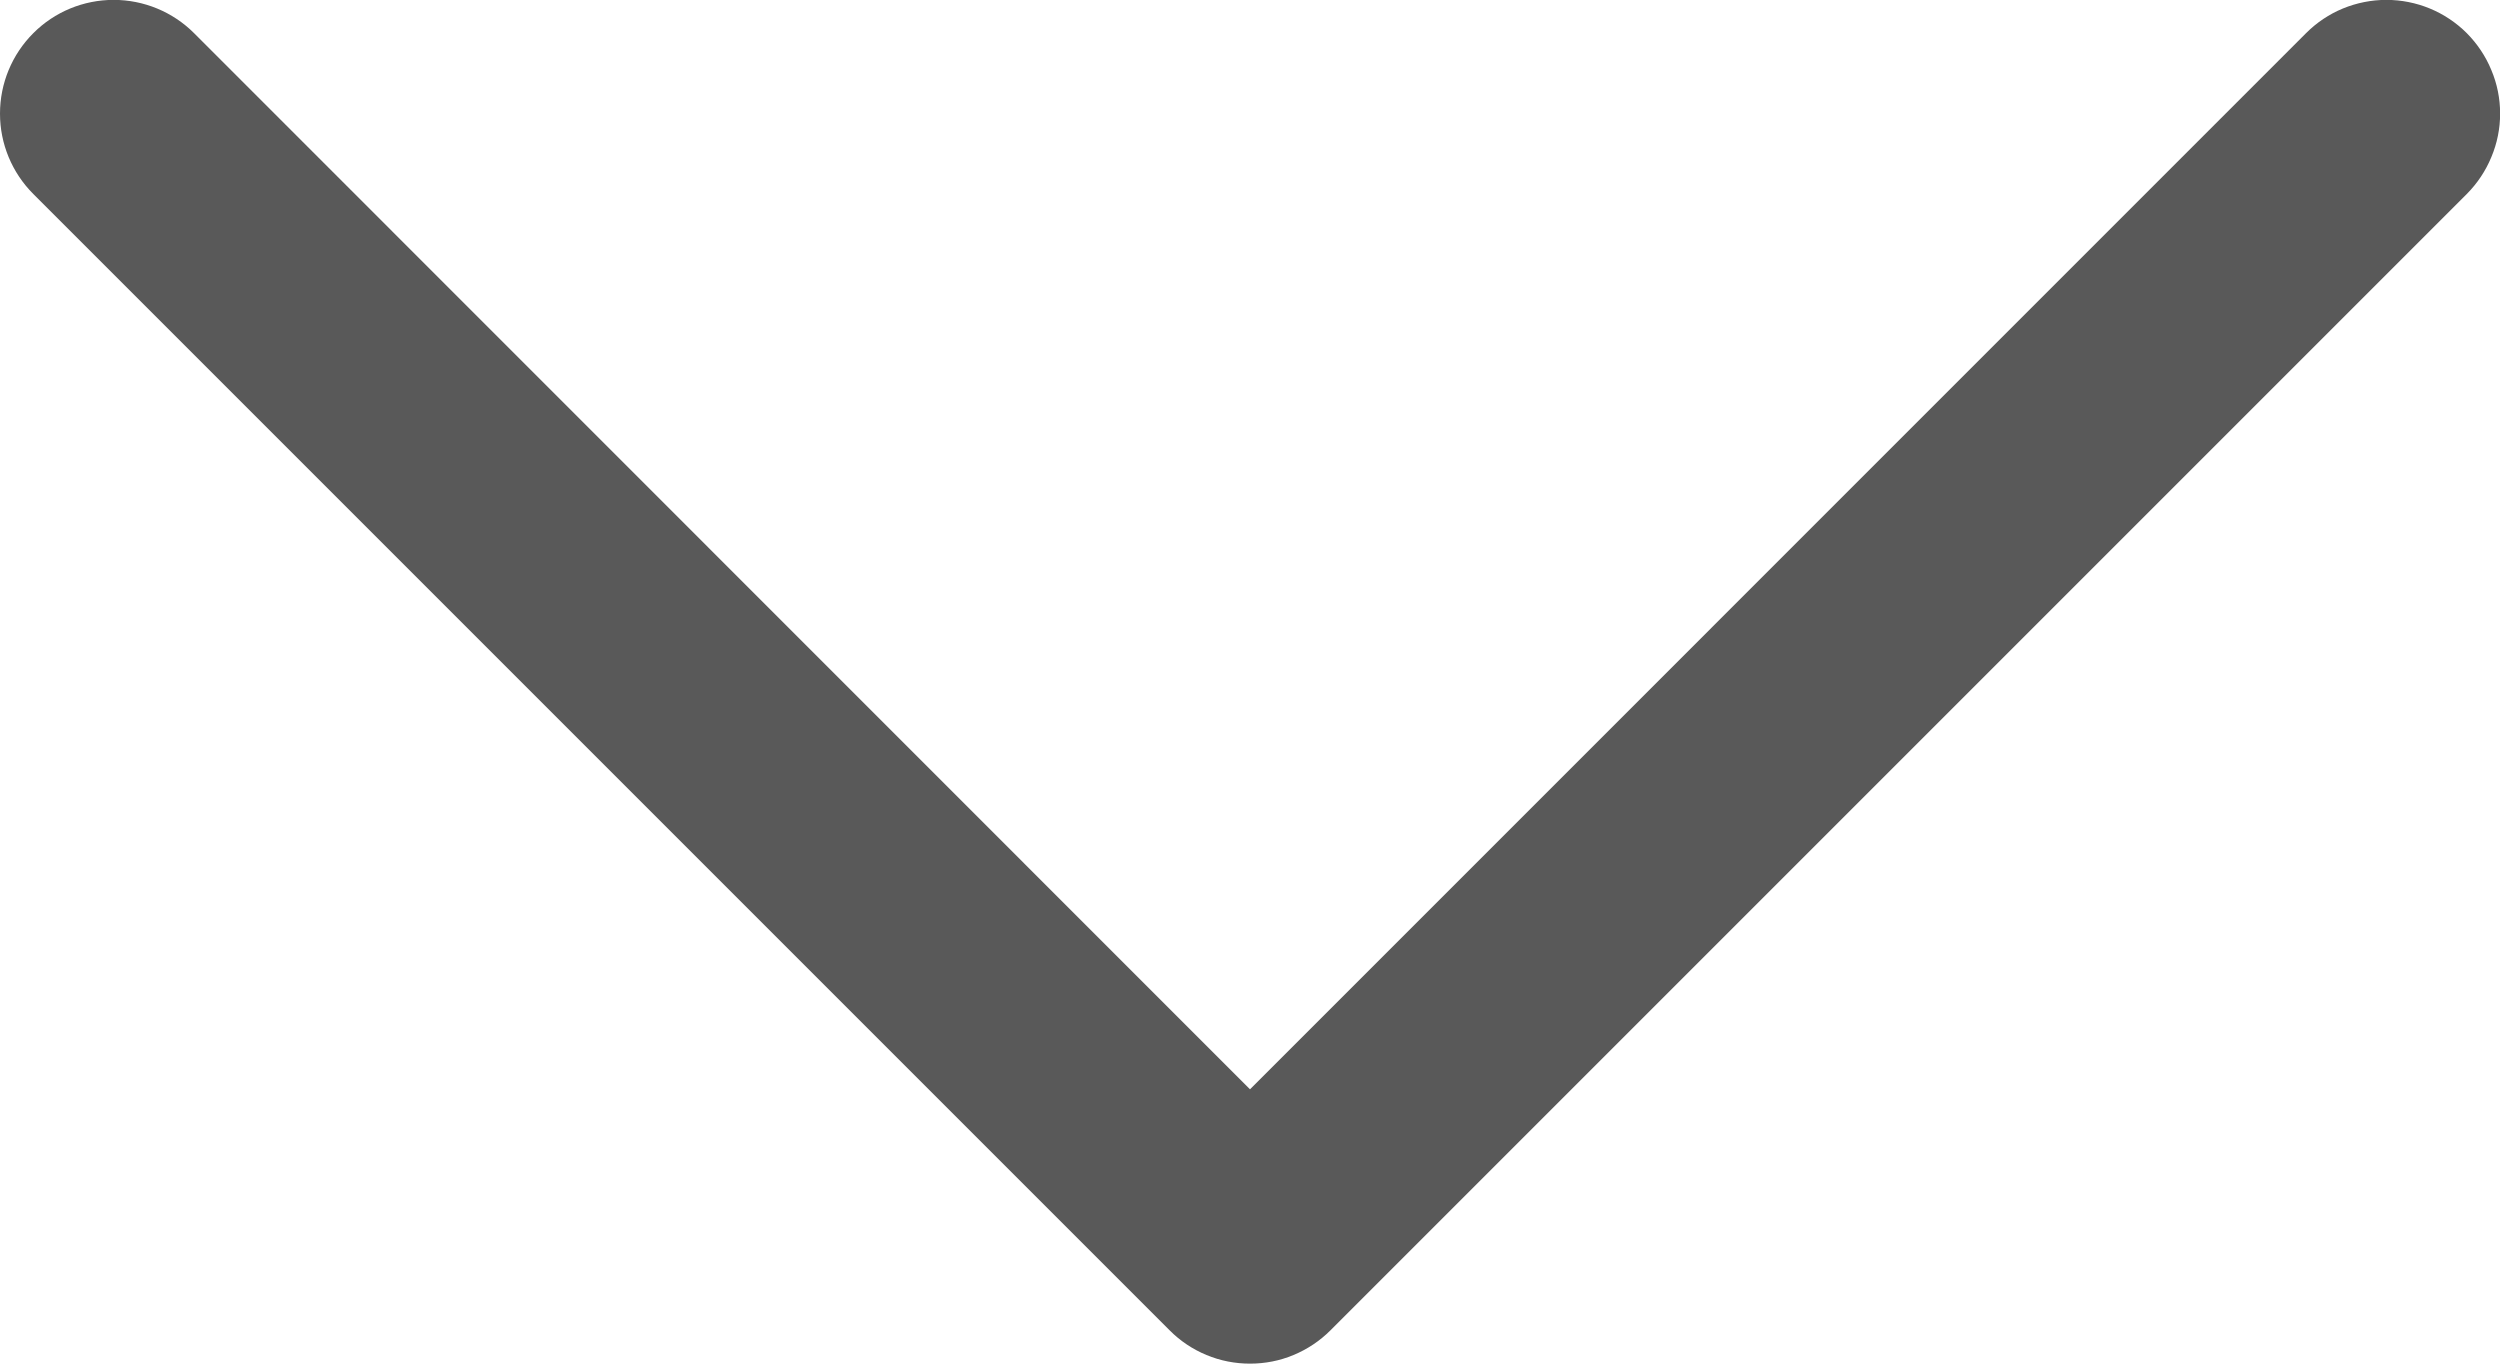 <svg width="22" height="12" viewBox="0 0 22 12" fill="none" xmlns="http://www.w3.org/2000/svg">
<path d="M21.708 1.707L11.708 11.707C11.615 11.8 11.504 11.874 11.383 11.924C11.262 11.975 11.132 12 11 12C10.869 12 10.739 11.975 10.617 11.924C10.496 11.874 10.385 11.8 10.293 11.707L0.293 1.707C0.105 1.519 -0 1.265 -0 1C-0 0.734 0.105 0.48 0.293 0.292C0.48 0.104 0.735 -0.001 1 -0.001C1.265 -0.001 1.52 0.104 1.708 0.292L11 9.586L20.293 0.292C20.386 0.199 20.496 0.125 20.617 0.075C20.739 0.025 20.869 -0.001 21 -0.001C21.131 -0.001 21.262 0.025 21.383 0.075C21.504 0.125 21.615 0.199 21.708 0.292C21.8 0.385 21.874 0.495 21.924 0.617C21.975 0.738 22.001 0.868 22.001 1C22.001 1.131 21.975 1.261 21.924 1.382C21.874 1.504 21.8 1.614 21.708 1.707Z" fill="#595959"/>
</svg>
